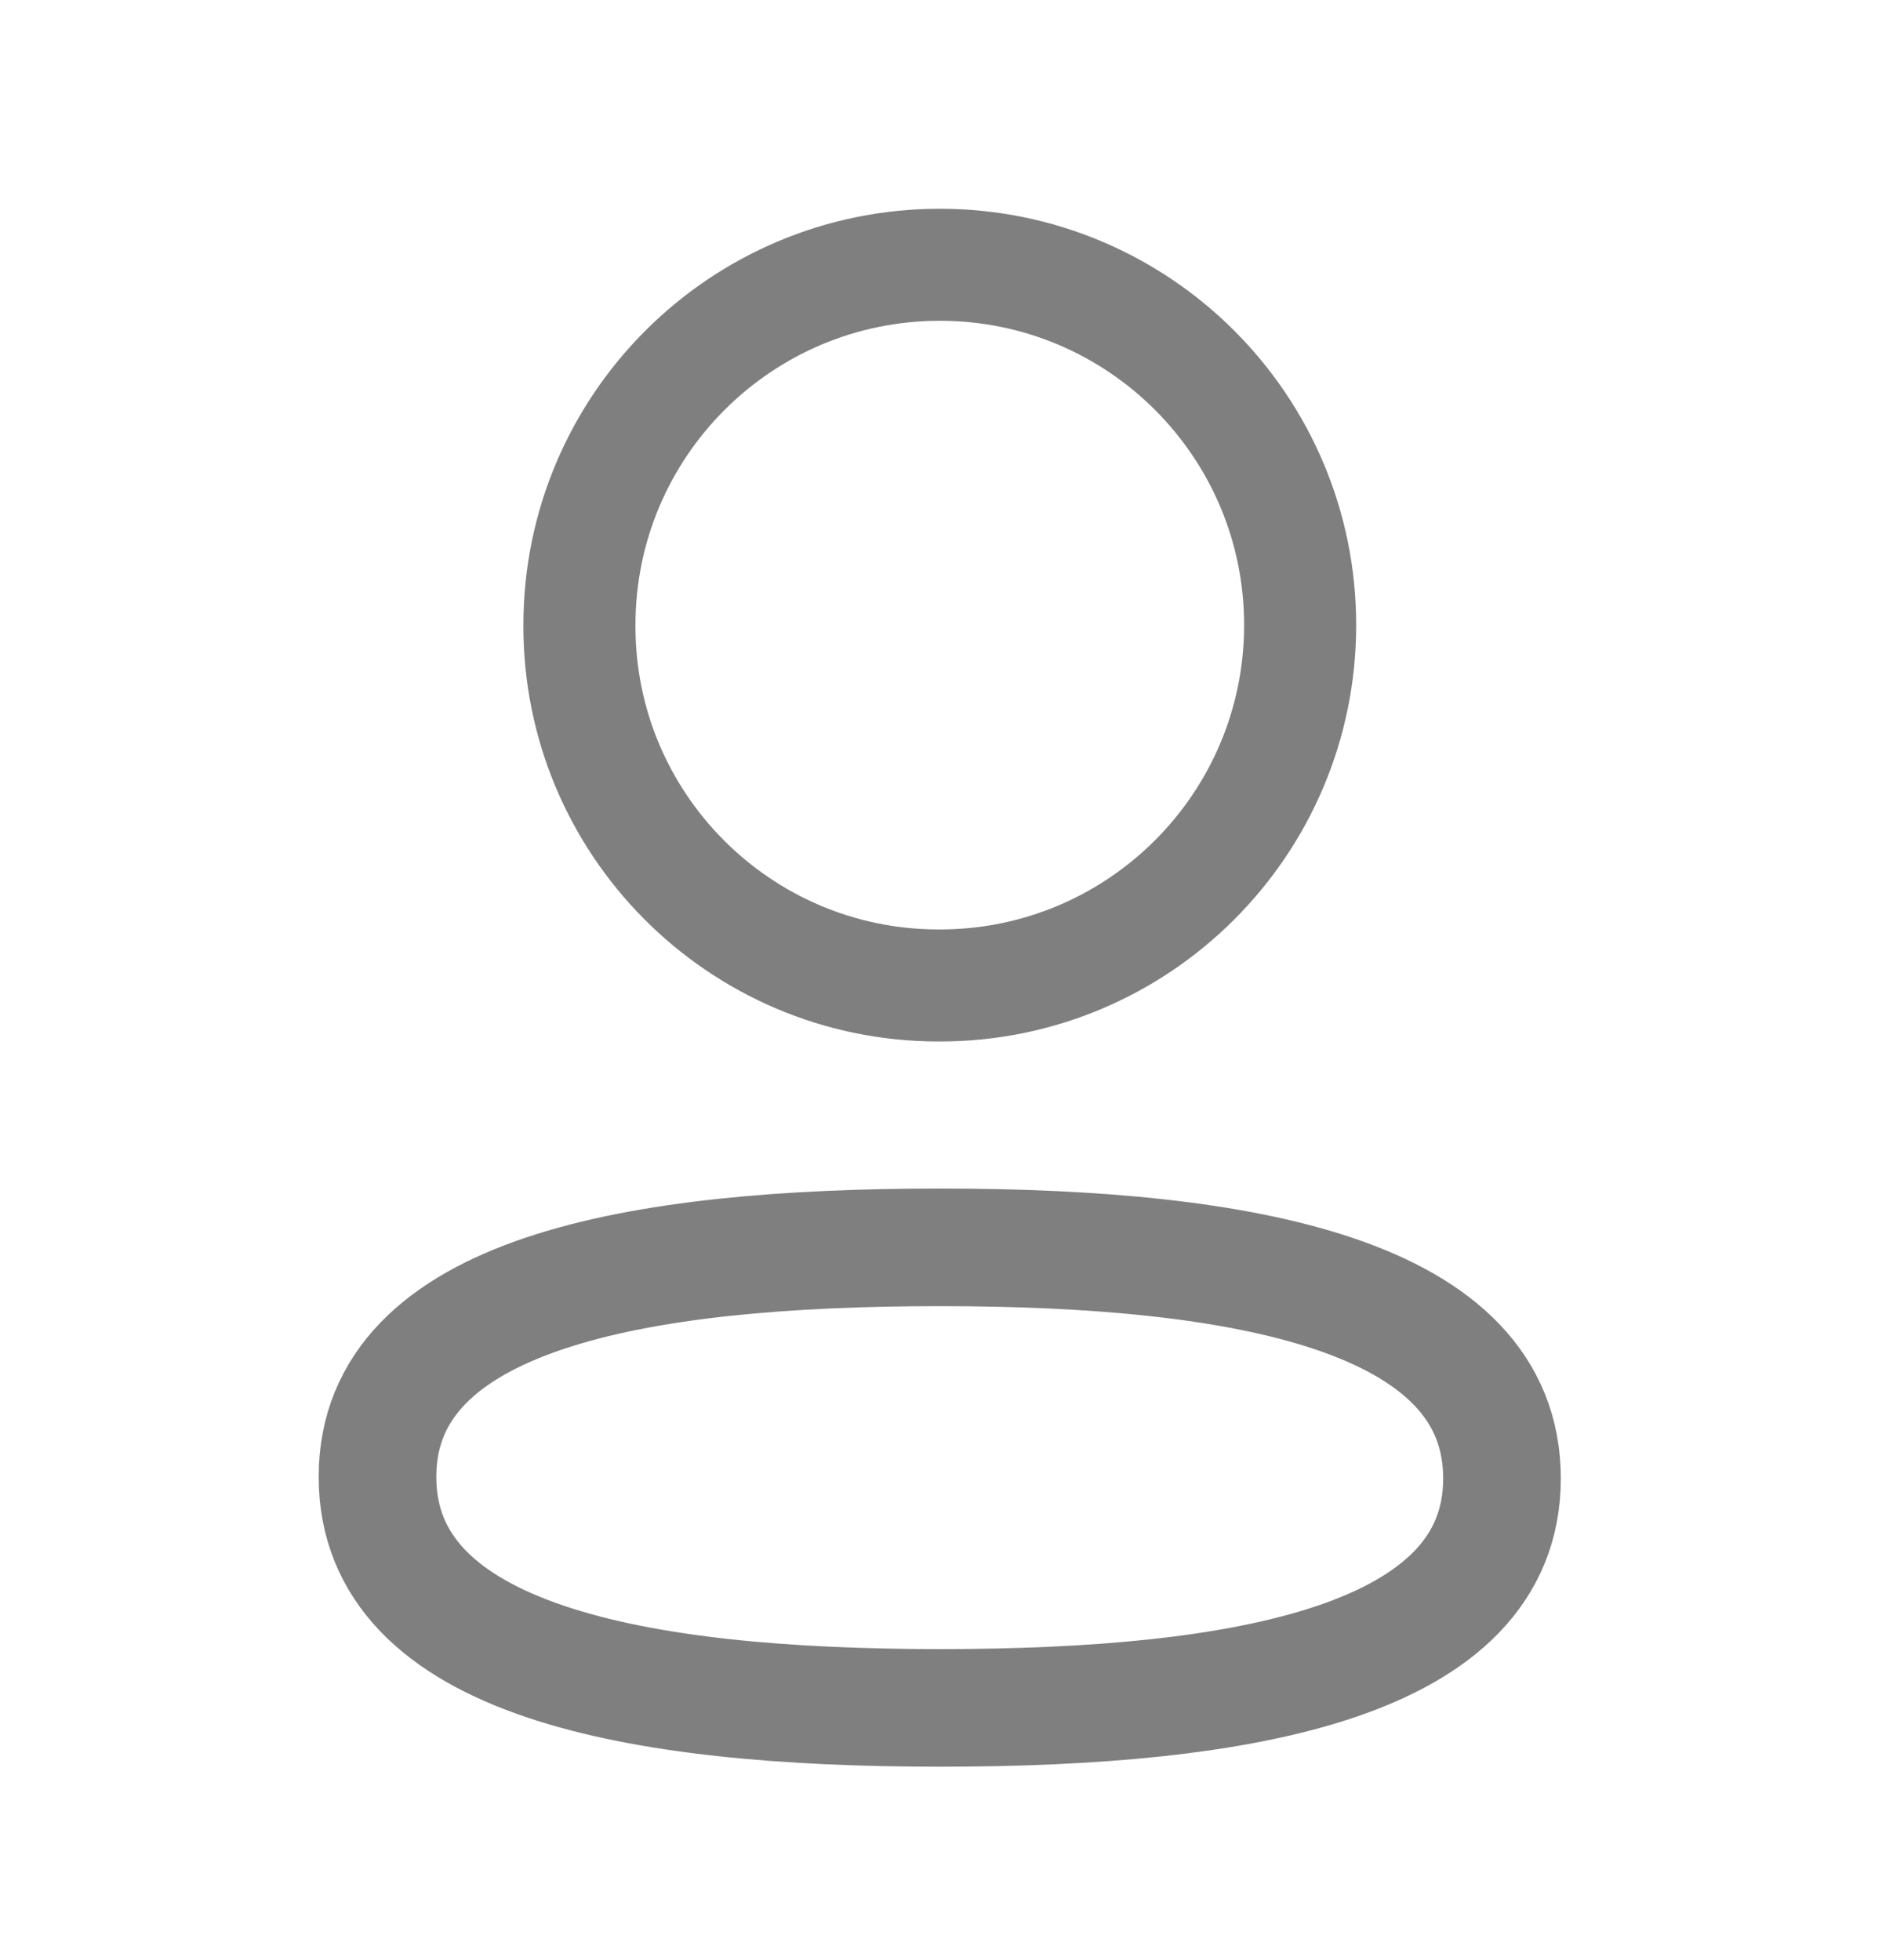 <svg width="24" height="25" viewBox="0 0 24 25" fill="none" xmlns="http://www.w3.org/2000/svg">
<g id="Iconly/Light/Profile">
<g id="Profile">
<path id="Stroke 1" fill-rule="evenodd" clip-rule="evenodd" d="M11.985 15.909C8.117 15.909 4.814 16.494 4.814 18.836C4.814 21.177 8.096 21.783 11.985 21.783C15.852 21.783 19.154 21.198 19.154 18.857C19.154 16.516 15.873 15.909 11.985 15.909Z" stroke="black" stroke-opacity="0.5" stroke-width="1.5" stroke-linecap="round" stroke-linejoin="round"/>
<path id="Stroke 3" fill-rule="evenodd" clip-rule="evenodd" d="M11.985 12.569C14.523 12.569 16.58 10.511 16.58 7.972C16.58 5.434 14.523 3.377 11.985 3.377C9.447 3.377 7.389 5.434 7.389 7.972C7.38 10.502 9.424 12.56 11.953 12.569H11.985Z" stroke="black" stroke-opacity="0.5" stroke-width="1.429" stroke-linecap="round" stroke-linejoin="round"/>
</g>
</g>
</svg>
